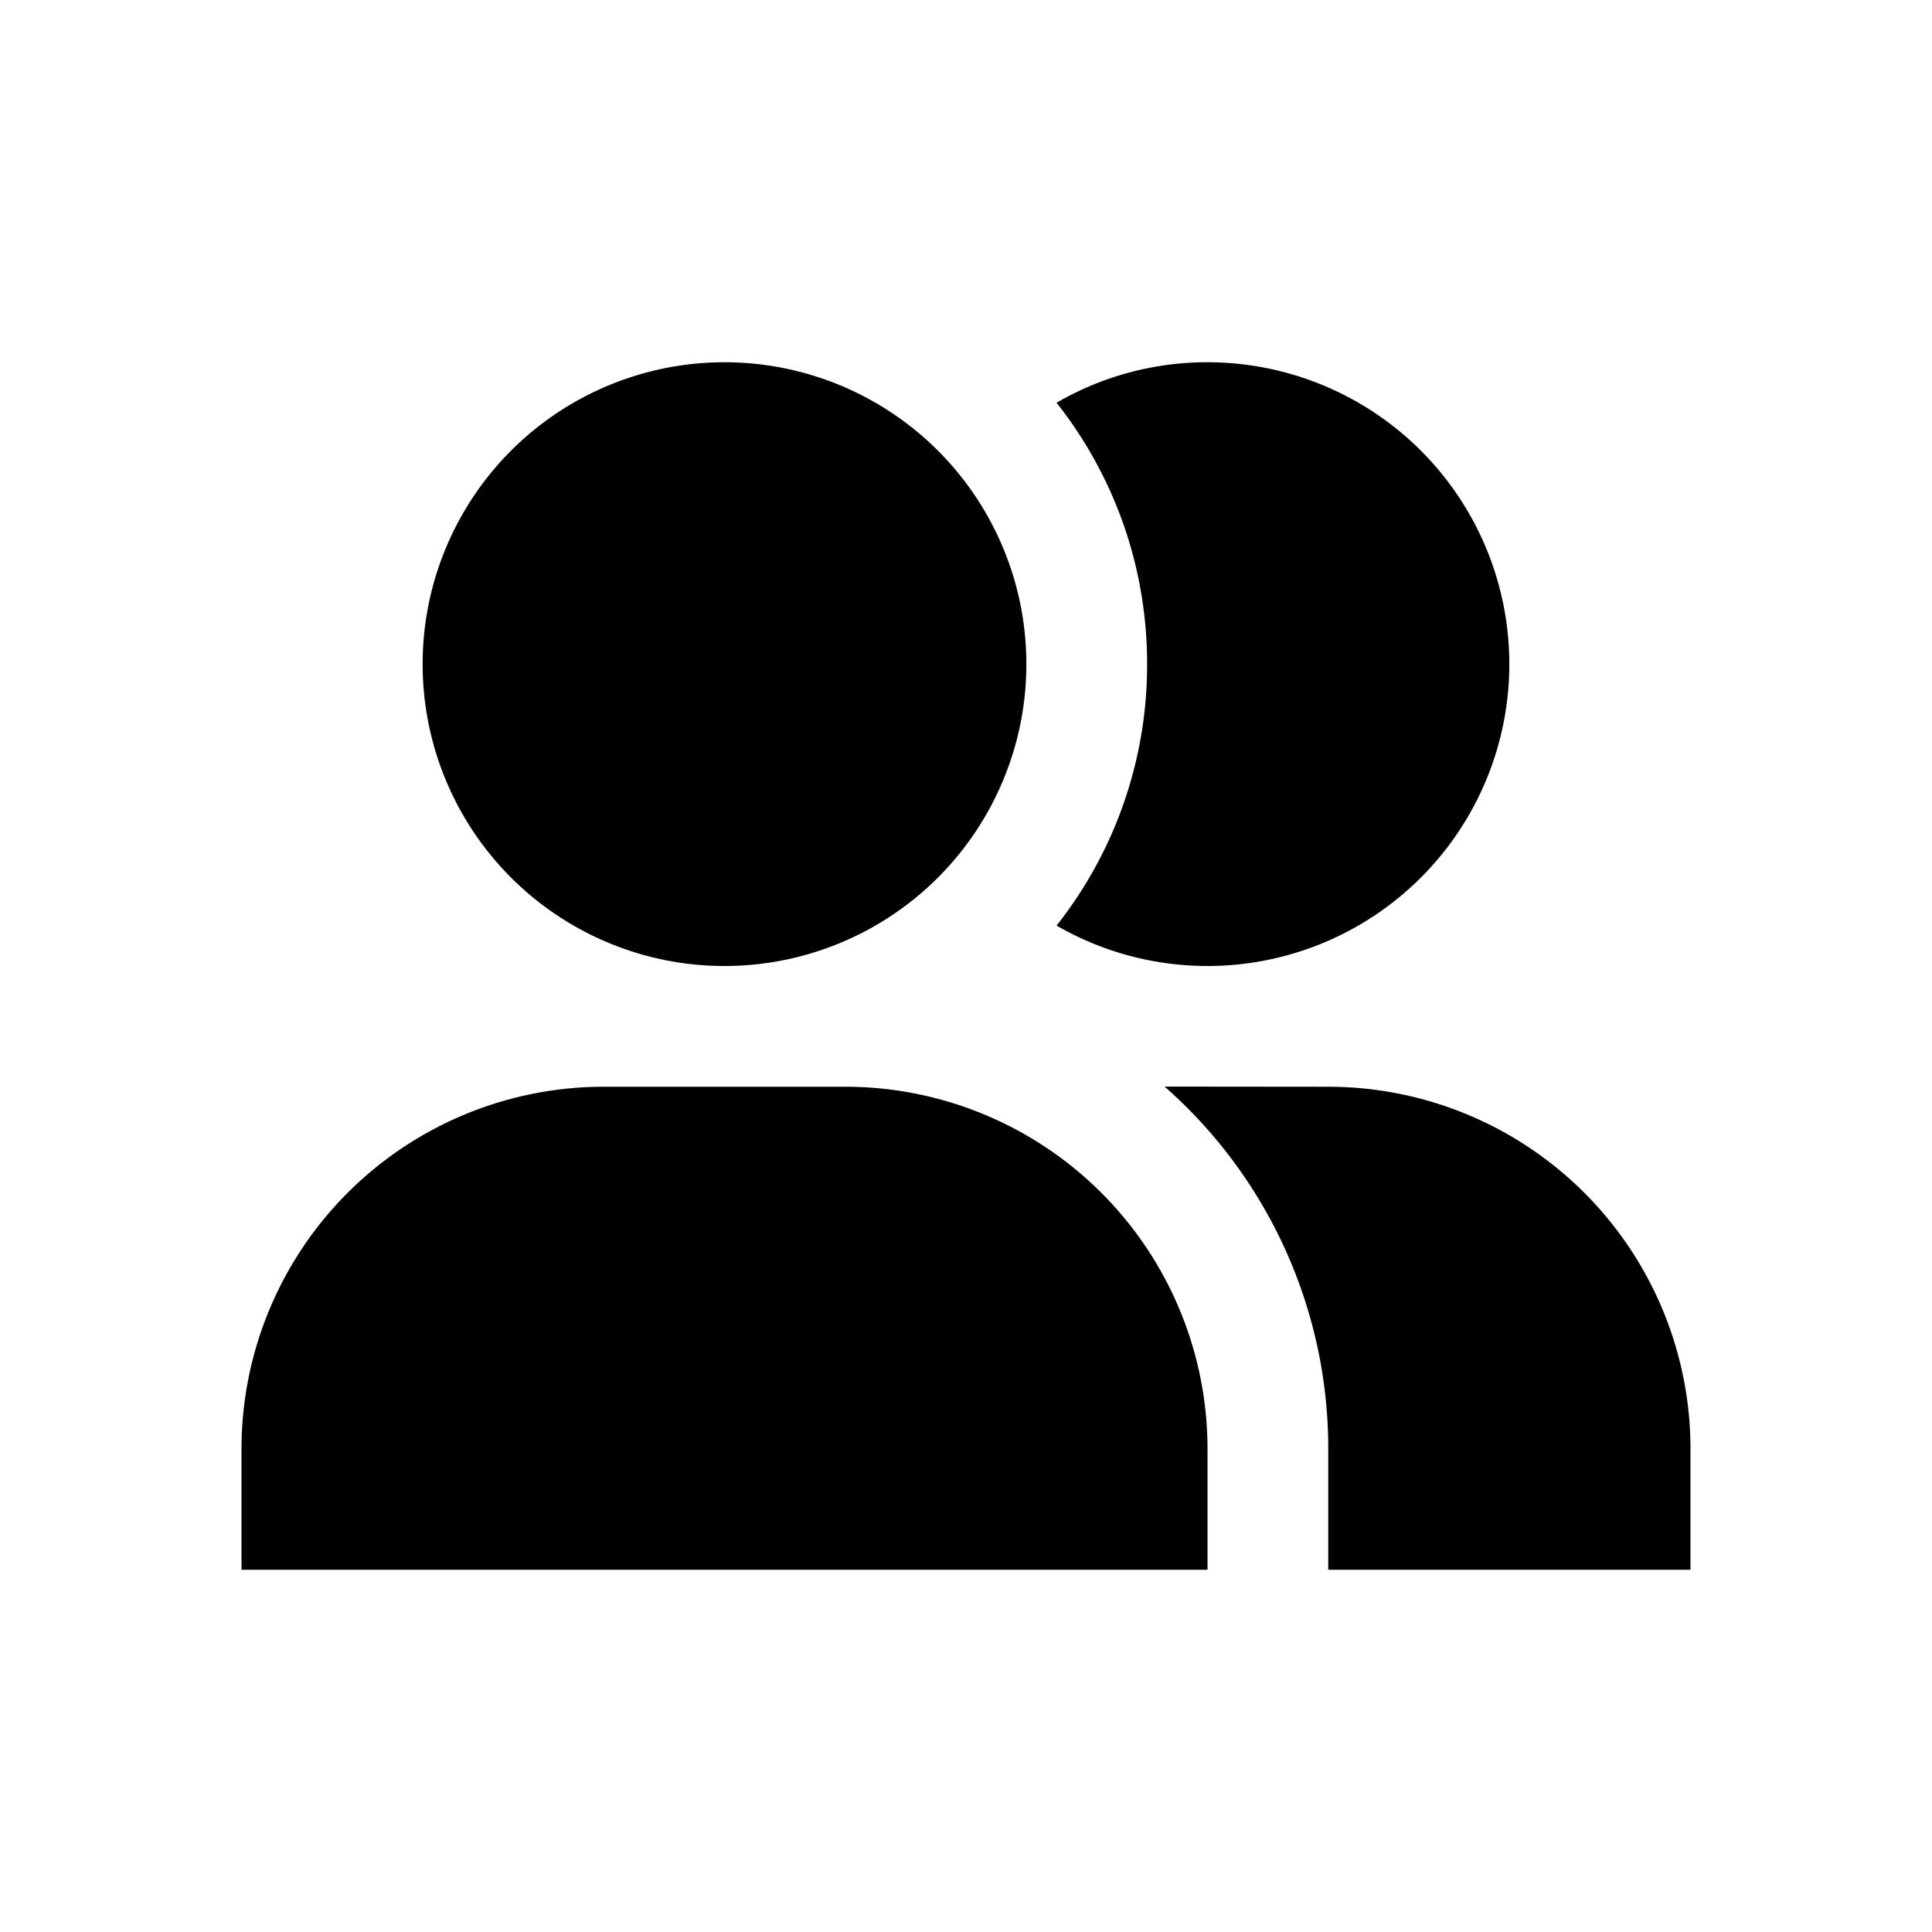 <svg xmlns="http://www.w3.org/2000/svg" width="24" height="24"><path d="M10.5 13.5A4.5 4.5 0 0115 18v1.5H3V18a4.5 4.5 0 014.5-4.5h3zm3.967-.002l2.033.002A4.5 4.5 0 0121 18v1.5h-4.5V18a5.986 5.986 0 00-2.033-4.502zM9 4.5A3.75 3.75 0 119 12a3.75 3.75 0 010-7.5zm6 0a3.75 3.75 0 11-1.875 6.998A5.227 5.227 0 0014.25 8.25c0-1.226-.42-2.354-1.125-3.247A3.723 3.723 0 0115 4.5z"/></svg>